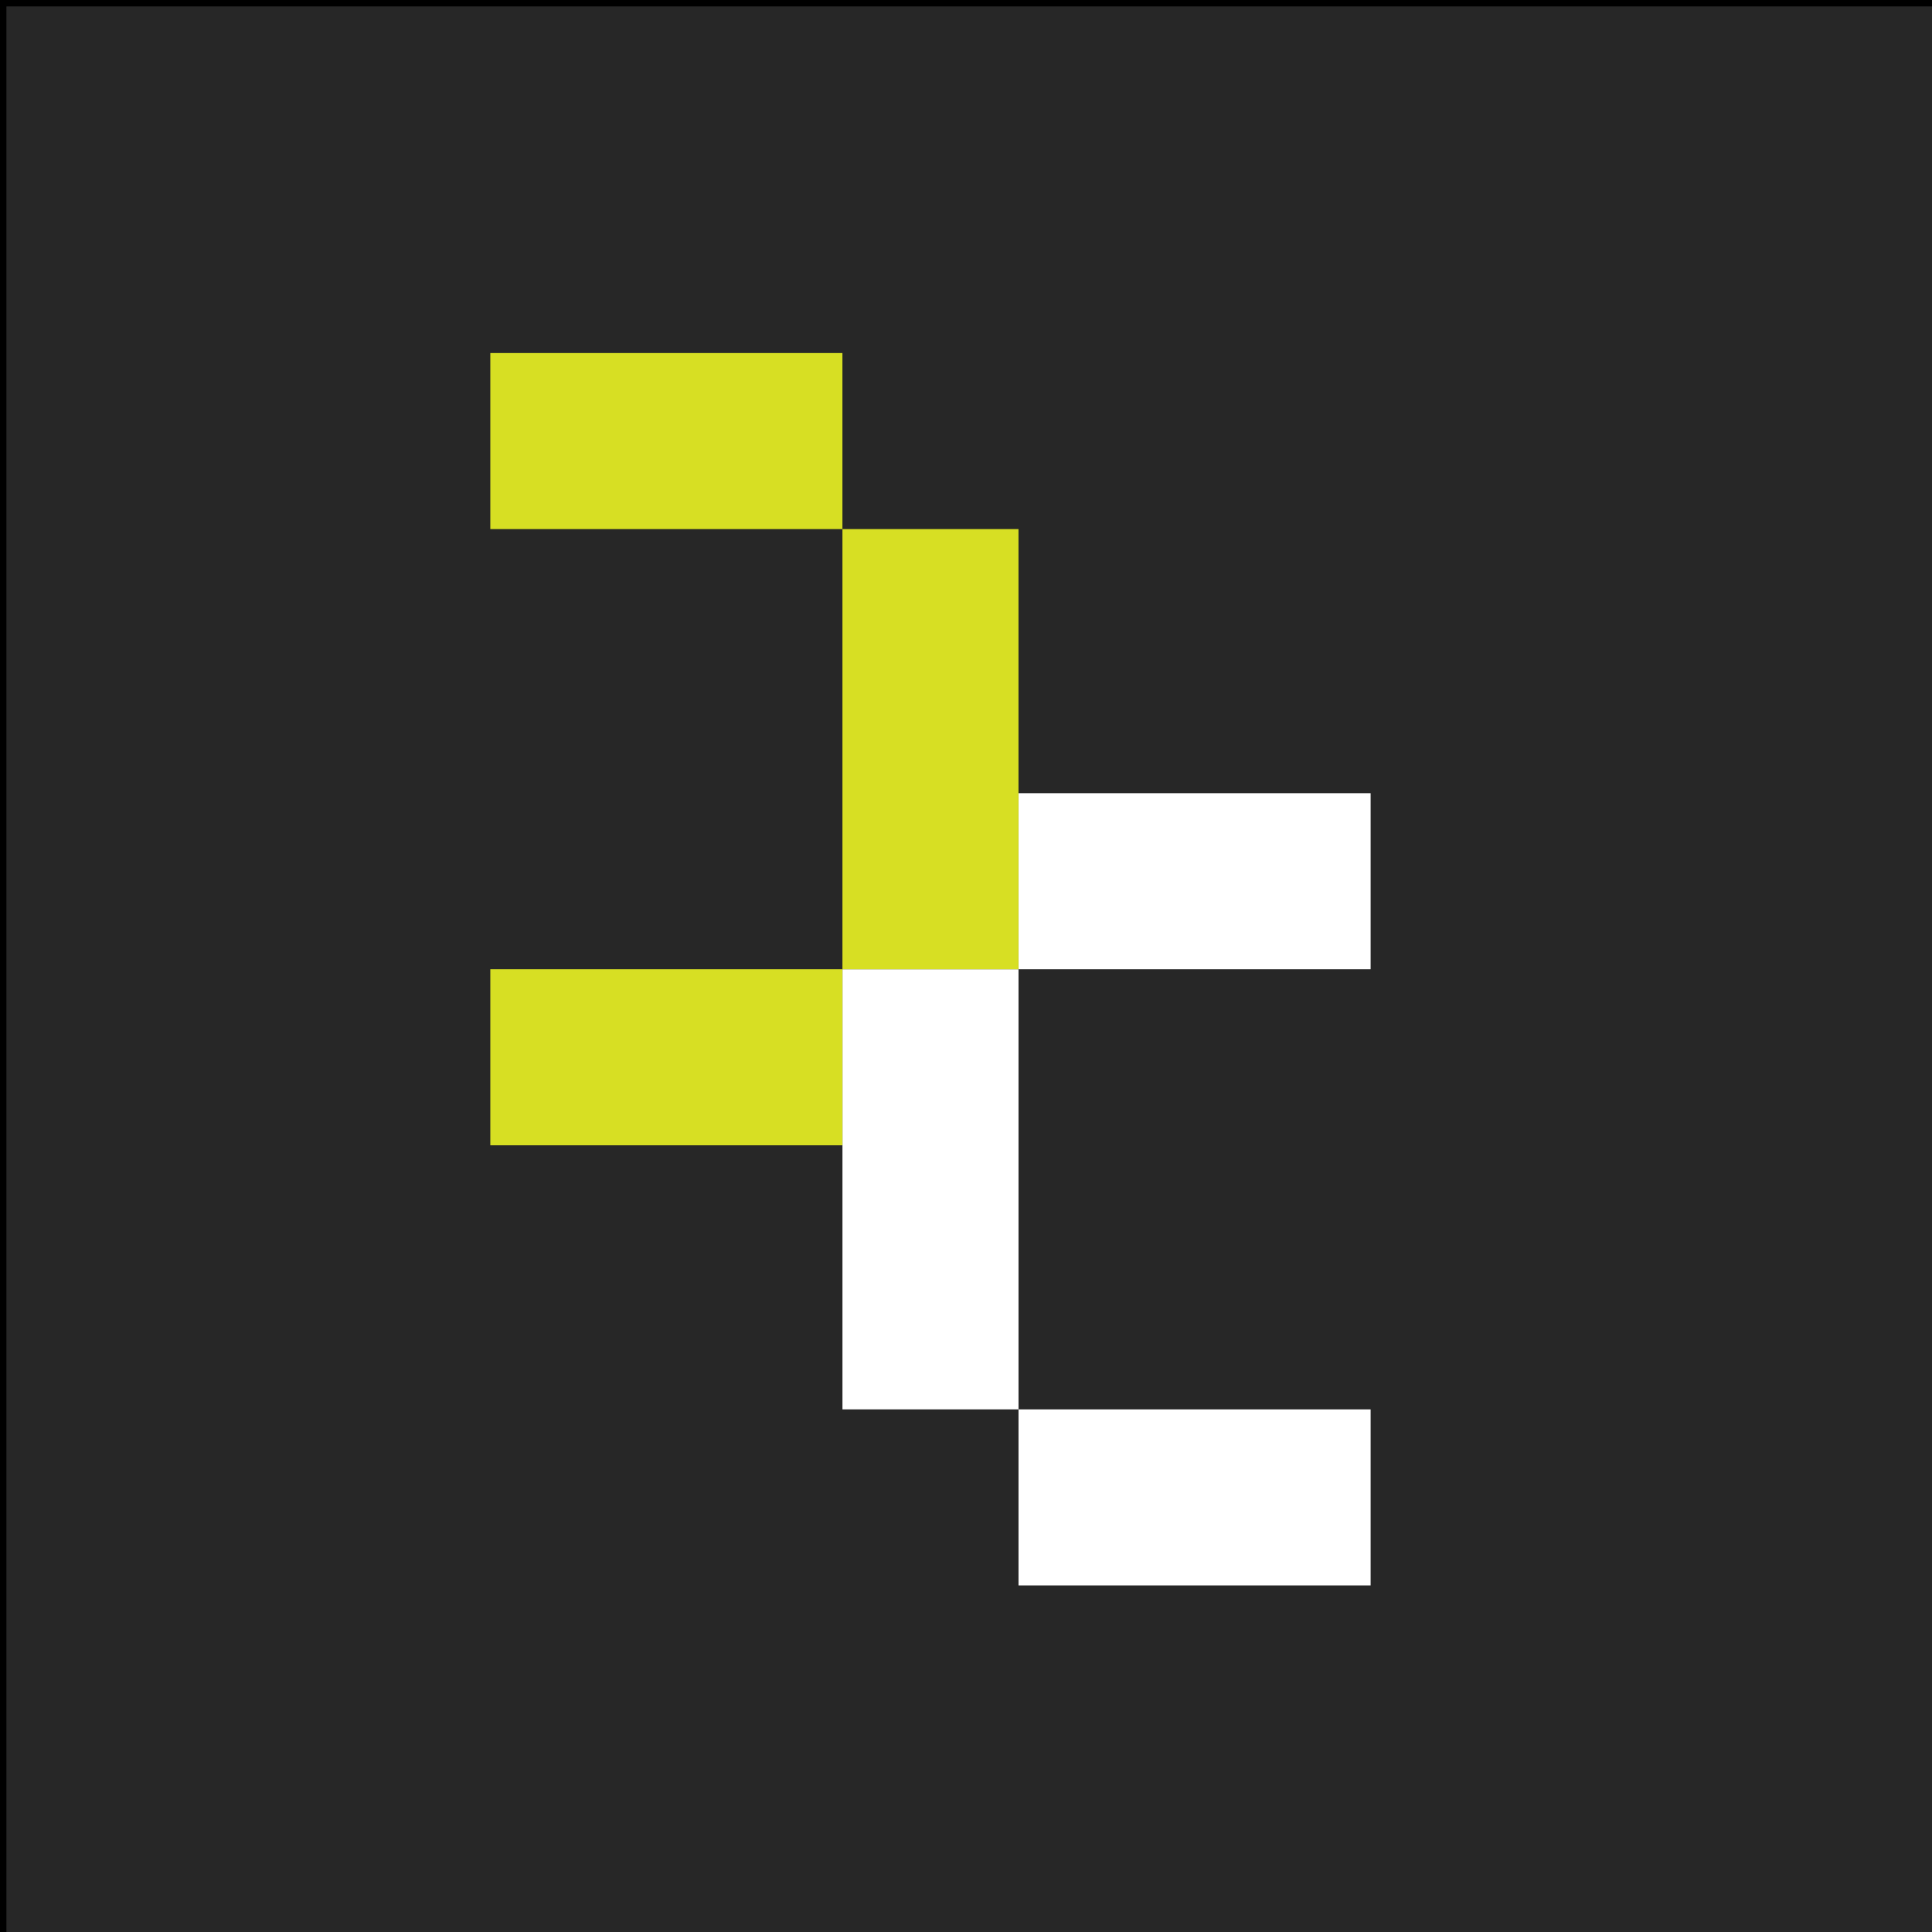 <svg width="128" height="128" viewBox="0 0 263 263" fill="none" xmlns="http://www.w3.org/2000/svg">
<rect width="128" height="128" fill="#1E1E1E"/>
<rect width="1920" height="1080" transform="translate(-1117 -312)" fill="black"/>
<rect opacity="0.3" x="-48.717" y="-48.717" width="361.435" height="361.435" fill="black" stroke="white" stroke-width="0.565"/>
<path d="M263.004 0.875H0.875V263.005H263.004V0.875Z" fill="#272727"/>
<g filter="url(#filter0_d_445_2)">
<path d="M143.925 167.889V155.906V143.923V131.94H119.959V143.923V155.906V167.889V179.872V191.855H143.925V179.872V167.889Z" fill="white"/>
<path d="M155.908 215.822H167.891H179.874H191.857V191.856H179.874H167.891H155.908H143.925V215.822H155.908Z" fill="white"/>
<path d="M167.891 131.942H179.874H191.857V107.975H179.874H167.891H155.908H143.925V131.942H155.908H167.891Z" fill="white"/>
</g>
<g filter="url(#filter1_d_445_2)">
<path d="M119.956 72.025V84.008V95.992V107.975V119.958V131.941H143.922V119.958V107.975V95.992V84.008V72.025H119.956Z" fill="#D7DF23"/>
<path d="M95.988 131.94H84.004H72.022V155.906H84.004H95.988H107.971H119.954V131.94H107.971H95.988Z" fill="#D7DF23"/>
<path d="M107.971 48.059H95.988H84.004H72.022V72.025H84.004H95.988H107.971H119.954V48.059H107.971Z" fill="#D7DF23"/>
</g>
<defs>
<filter id="filter0_d_445_2" x="114.683" y="107.975" width="77.175" height="107.846" filterUnits="userSpaceOnUse" color-interpolation-filters="sRGB">
<feFlood flood-opacity="0" result="BackgroundImageFix"/>
<feColorMatrix in="SourceAlpha" type="matrix" values="0 0 0 0 0 0 0 0 0 0 0 0 0 0 0 0 0 0 127 0" result="hardAlpha"/>
<feOffset dx="-5.276"/>
<feComposite in2="hardAlpha" operator="out"/>
<feColorMatrix type="matrix" values="0 0 0 0 0 0 0 0 0 0 0 0 0 0 0 0 0 0 0.25 0"/>
<feBlend mode="normal" in2="BackgroundImageFix" result="effect1_dropShadow_445_2"/>
<feBlend mode="normal" in="SourceGraphic" in2="effect1_dropShadow_445_2" result="shape"/>
</filter>
<filter id="filter1_d_445_2" x="66.745" y="48.059" width="77.177" height="107.847" filterUnits="userSpaceOnUse" color-interpolation-filters="sRGB">
<feFlood flood-opacity="0" result="BackgroundImageFix"/>
<feColorMatrix in="SourceAlpha" type="matrix" values="0 0 0 0 0 0 0 0 0 0 0 0 0 0 0 0 0 0 127 0" result="hardAlpha"/>
<feOffset dx="-5.276"/>
<feComposite in2="hardAlpha" operator="out"/>
<feColorMatrix type="matrix" values="0 0 0 0 0 0 0 0 0 0 0 0 0 0 0 0 0 0 0.25 0"/>
<feBlend mode="normal" in2="BackgroundImageFix" result="effect1_dropShadow_445_2"/>
<feBlend mode="normal" in="SourceGraphic" in2="effect1_dropShadow_445_2" result="shape"/>
</filter>
</defs>
</svg>
